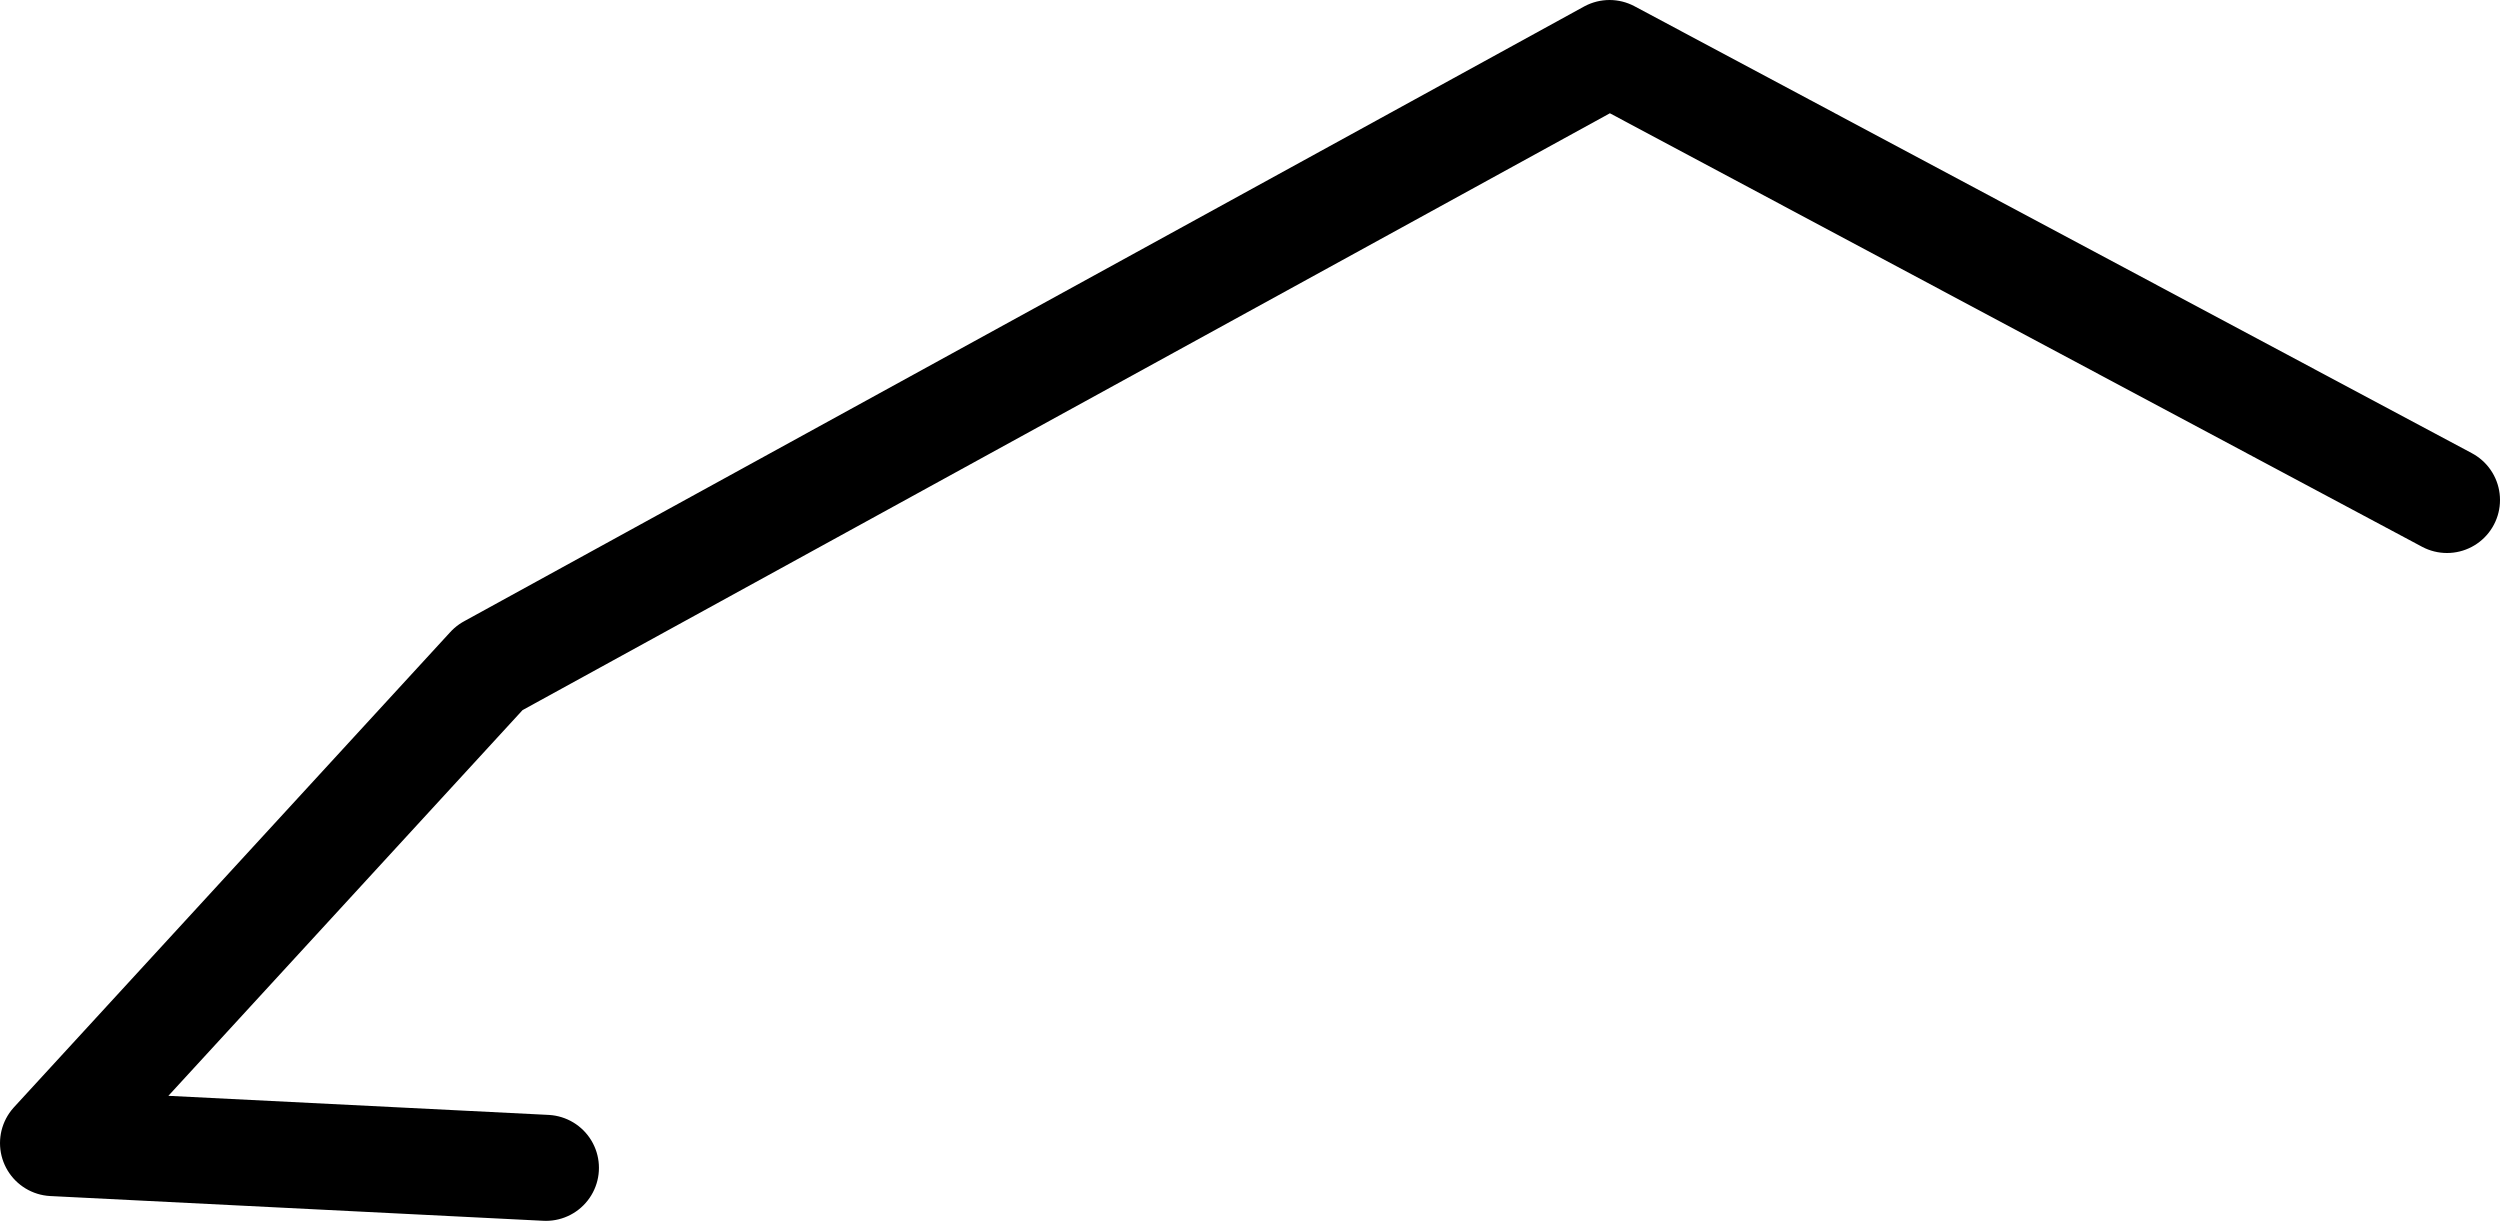 <?xml version="1.0" encoding="UTF-8" standalone="no"?>
<svg xmlns:ffdec="https://www.free-decompiler.com/flash" xmlns:xlink="http://www.w3.org/1999/xlink" ffdec:objectType="shape" height="34.55px" width="70.75px" xmlns="http://www.w3.org/2000/svg">
  <g transform="matrix(1.0, 0.0, 0.0, 1.0, 10.6, 24.95)">
    <path d="M58.65 -10.8 L34.95 -23.45 3.25 -6.05 -9.1 7.4 4.85 8.1" fill="none" stroke="#000000" stroke-linecap="round" stroke-linejoin="round" stroke-width="3.0"/>
  </g>
</svg>
